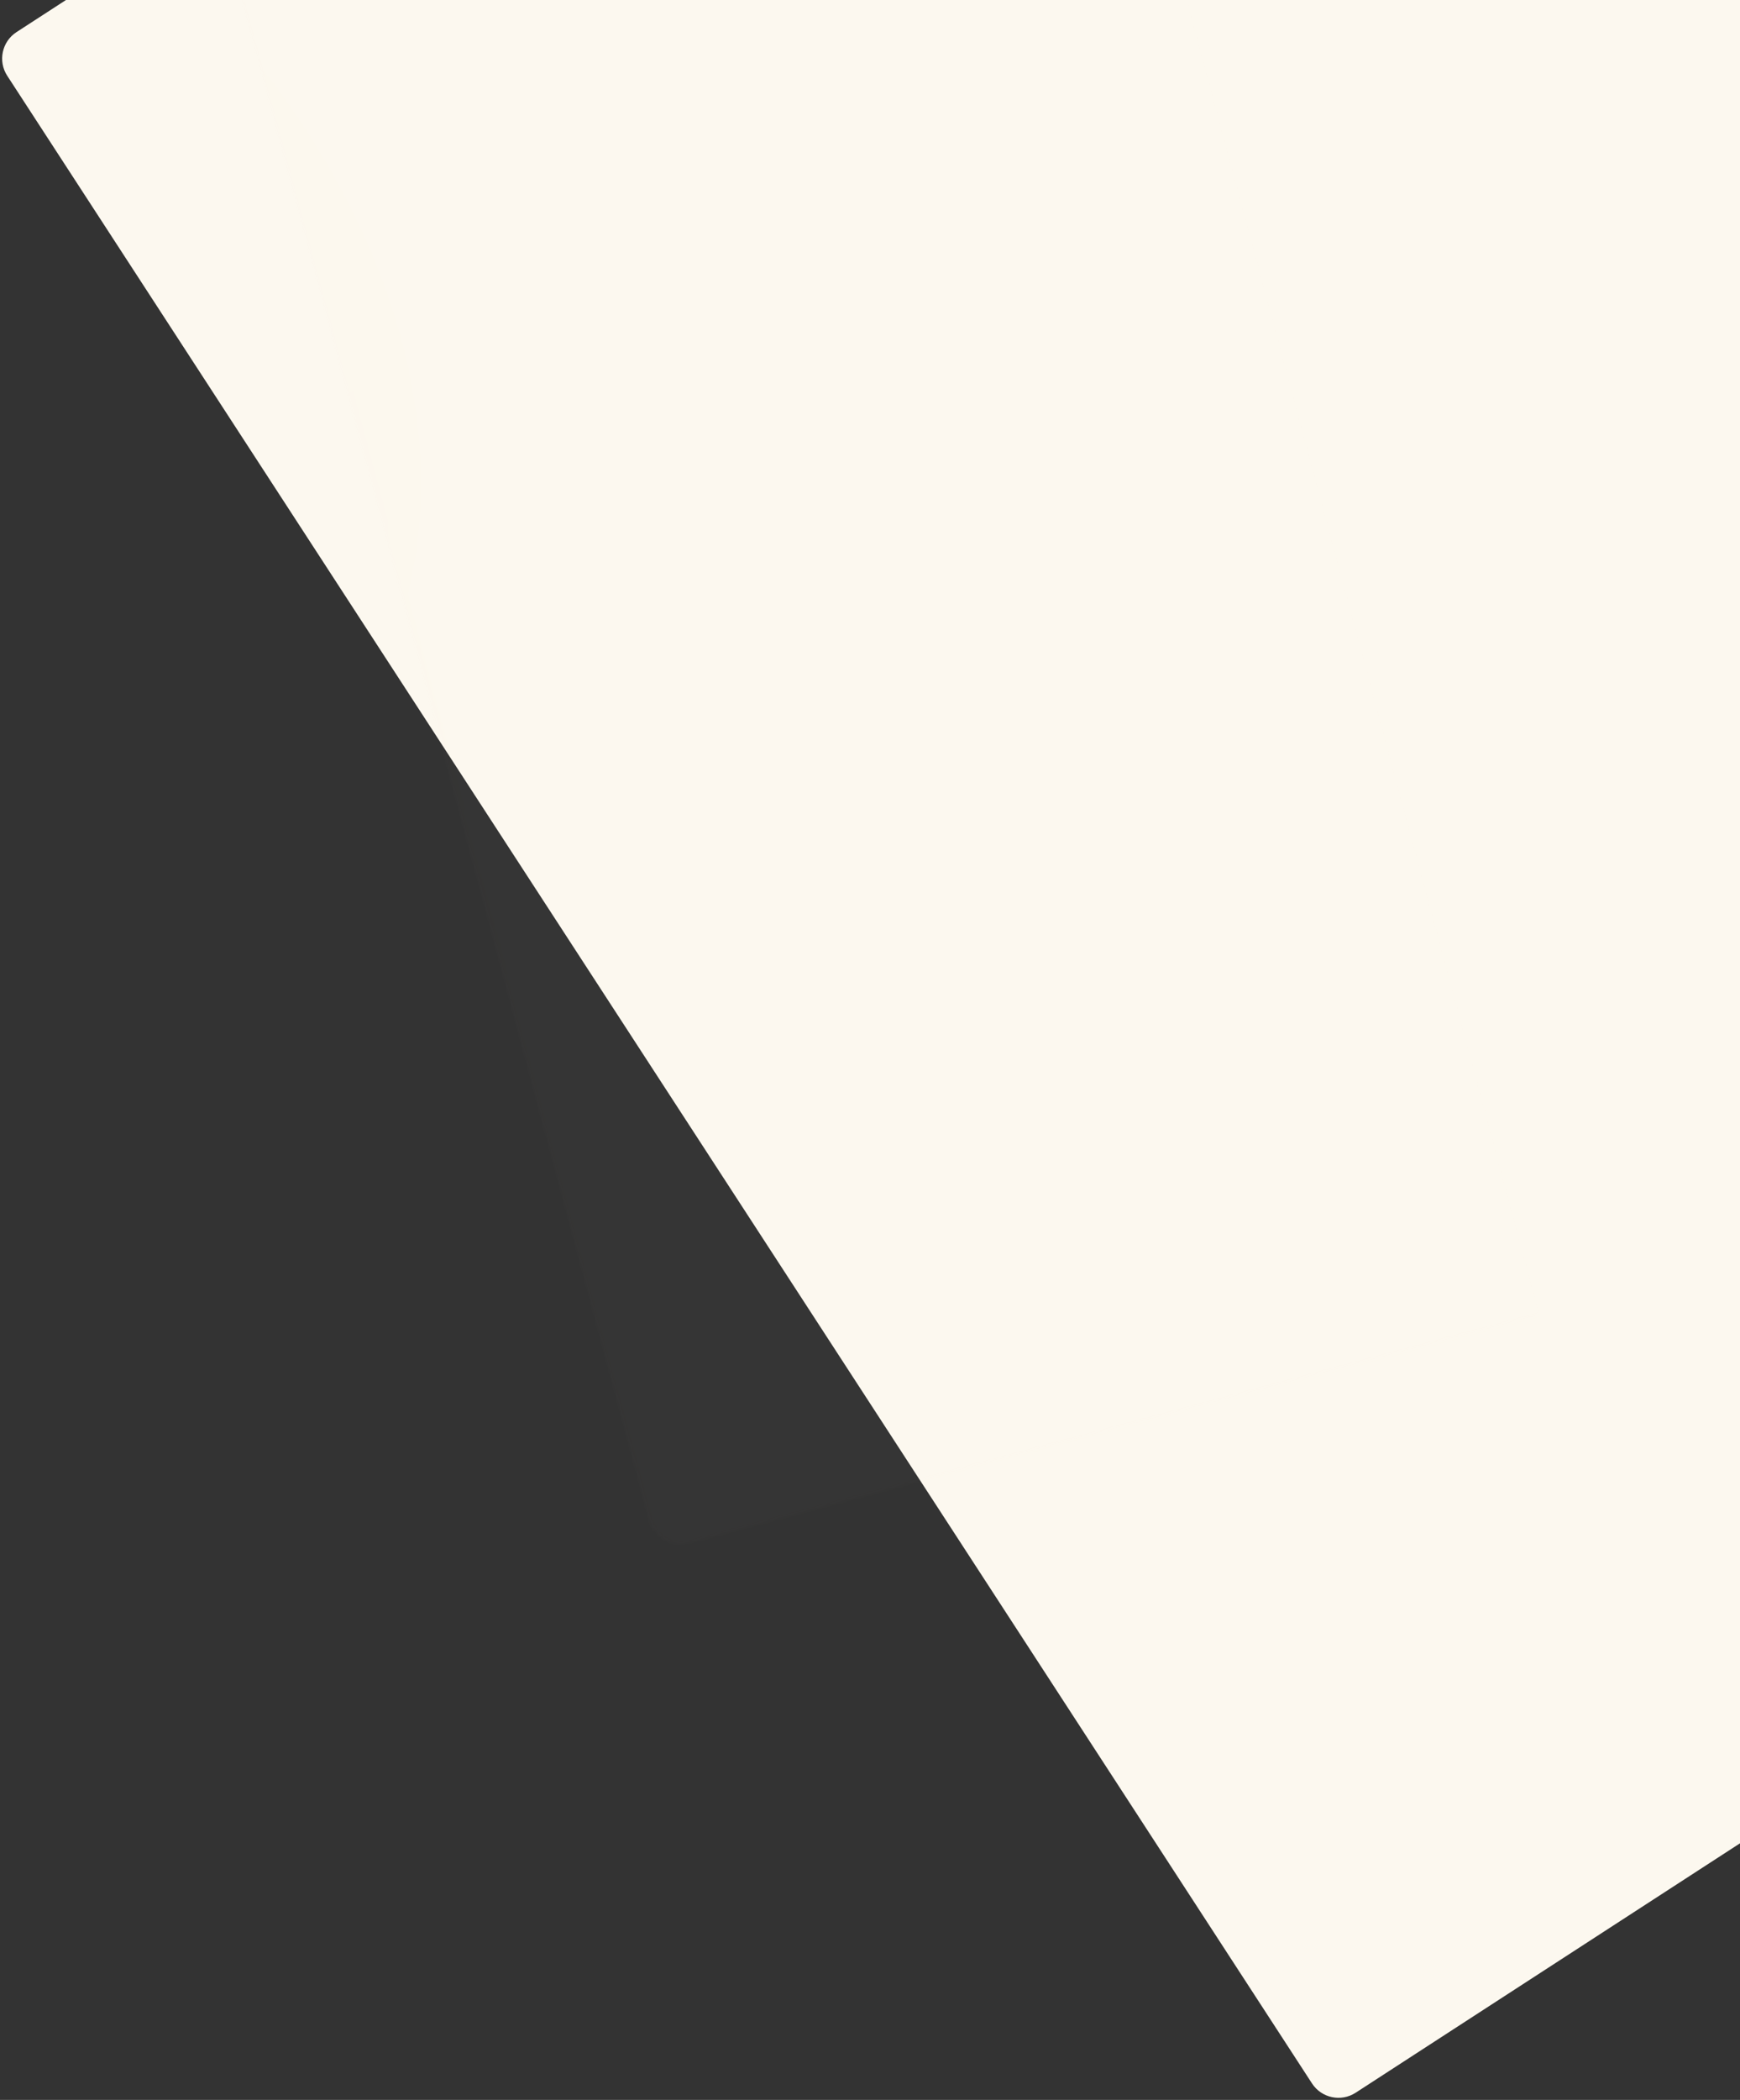<?xml version="1.0" encoding="UTF-8"?>
<svg width="441px" height="532px" viewBox="0 0 441 532" version="1.1" xmlns="http://www.w3.org/2000/svg" xmlns:xlink="http://www.w3.org/1999/xlink">
    <rect x="0" y="0" width="441" height="532" fill="#333333" stroke="none"/>
    <!-- Generator: Sketch 57.1 (83088) - https://sketch.com -->
    <title>corner</title>
    <desc>Created with Sketch.</desc>
    <defs>
        <path d="M127.859,119.501 L734.828,119.823 C739.243,119.825 742.822,123.403 742.824,127.818 L743.146,734.494 C743.148,738.913 739.568,742.496 735.15,742.499 C735.147,742.499 735.144,742.499 735.141,742.499 L128.172,742.177 C123.757,742.175 120.178,738.597 120.176,734.182 L119.854,127.506 C119.852,123.087 123.432,119.504 127.85,119.501 C127.853,119.501 127.856,119.501 127.859,119.501 Z" id="path-1"></path>
        <radialGradient cx="30.802%" cy="20.382%" fx="30.802%" fy="20.382%" r="56.984%" gradientTransform="translate(0.308,0.204),scale(0.999,1),rotate(41.912),scale(1,0.71),translate(-0.308,-0.204)" id="radialGradient-3">
            <stop stop-color="#F38E86" offset="0%"></stop>
            <stop stop-color="#FEE0D4" offset="100%"></stop>
        </radialGradient>
    </defs>
    <g id="Page-1" stroke="none" stroke-width="1" fill="none" fill-rule="evenodd">
        <g id="Final-design" transform="translate(-999, 0)">
            <g id="HERO" transform="translate(25, -327)">
                <g id="background-items">
                    <g id="corner" transform="translate(971, 0)">
                        <g id="Group-6" transform="translate(0, 0)">
                            <mask id="mask-2" fill="white">
                                <use xlink:href="#path-1"></use>
                            </mask>
                            <use id="Mask" fill="#FCF8EF" transform="translate(431.5, 431) rotate(-33) translate(-431.5, -431) " xlink:href="#path-1"></use>
                            <path d="M-223.434,251.242 L343.173,251.406 C347.589,251.412 351.169,254.992 351.175,259.408 L351.339,825.43 C351.345,829.848 347.765,833.431 343.346,833.432 C343.345,833.432 343.343,833.432 343.342,833.428 L-223.265,833.263 C-227.681,833.258 -231.261,829.678 -231.267,825.261 L-231.431,259.239 C-231.437,254.821 -227.857,251.238 -223.438,251.237 C-223.437,251.237 -223.435,251.237 -223.434,251.242 Z" id="Rectangle-Copy-10" fill="url(#radialGradient-3)" opacity="0.117" mask="url(#mask-2)" transform="translate(59.954, 542.335) rotate(-15) translate(-59.954, -542.335) "></path>
                        </g>
                    </g>
                </g>
            </g>
        </g>
    </g>
</svg>